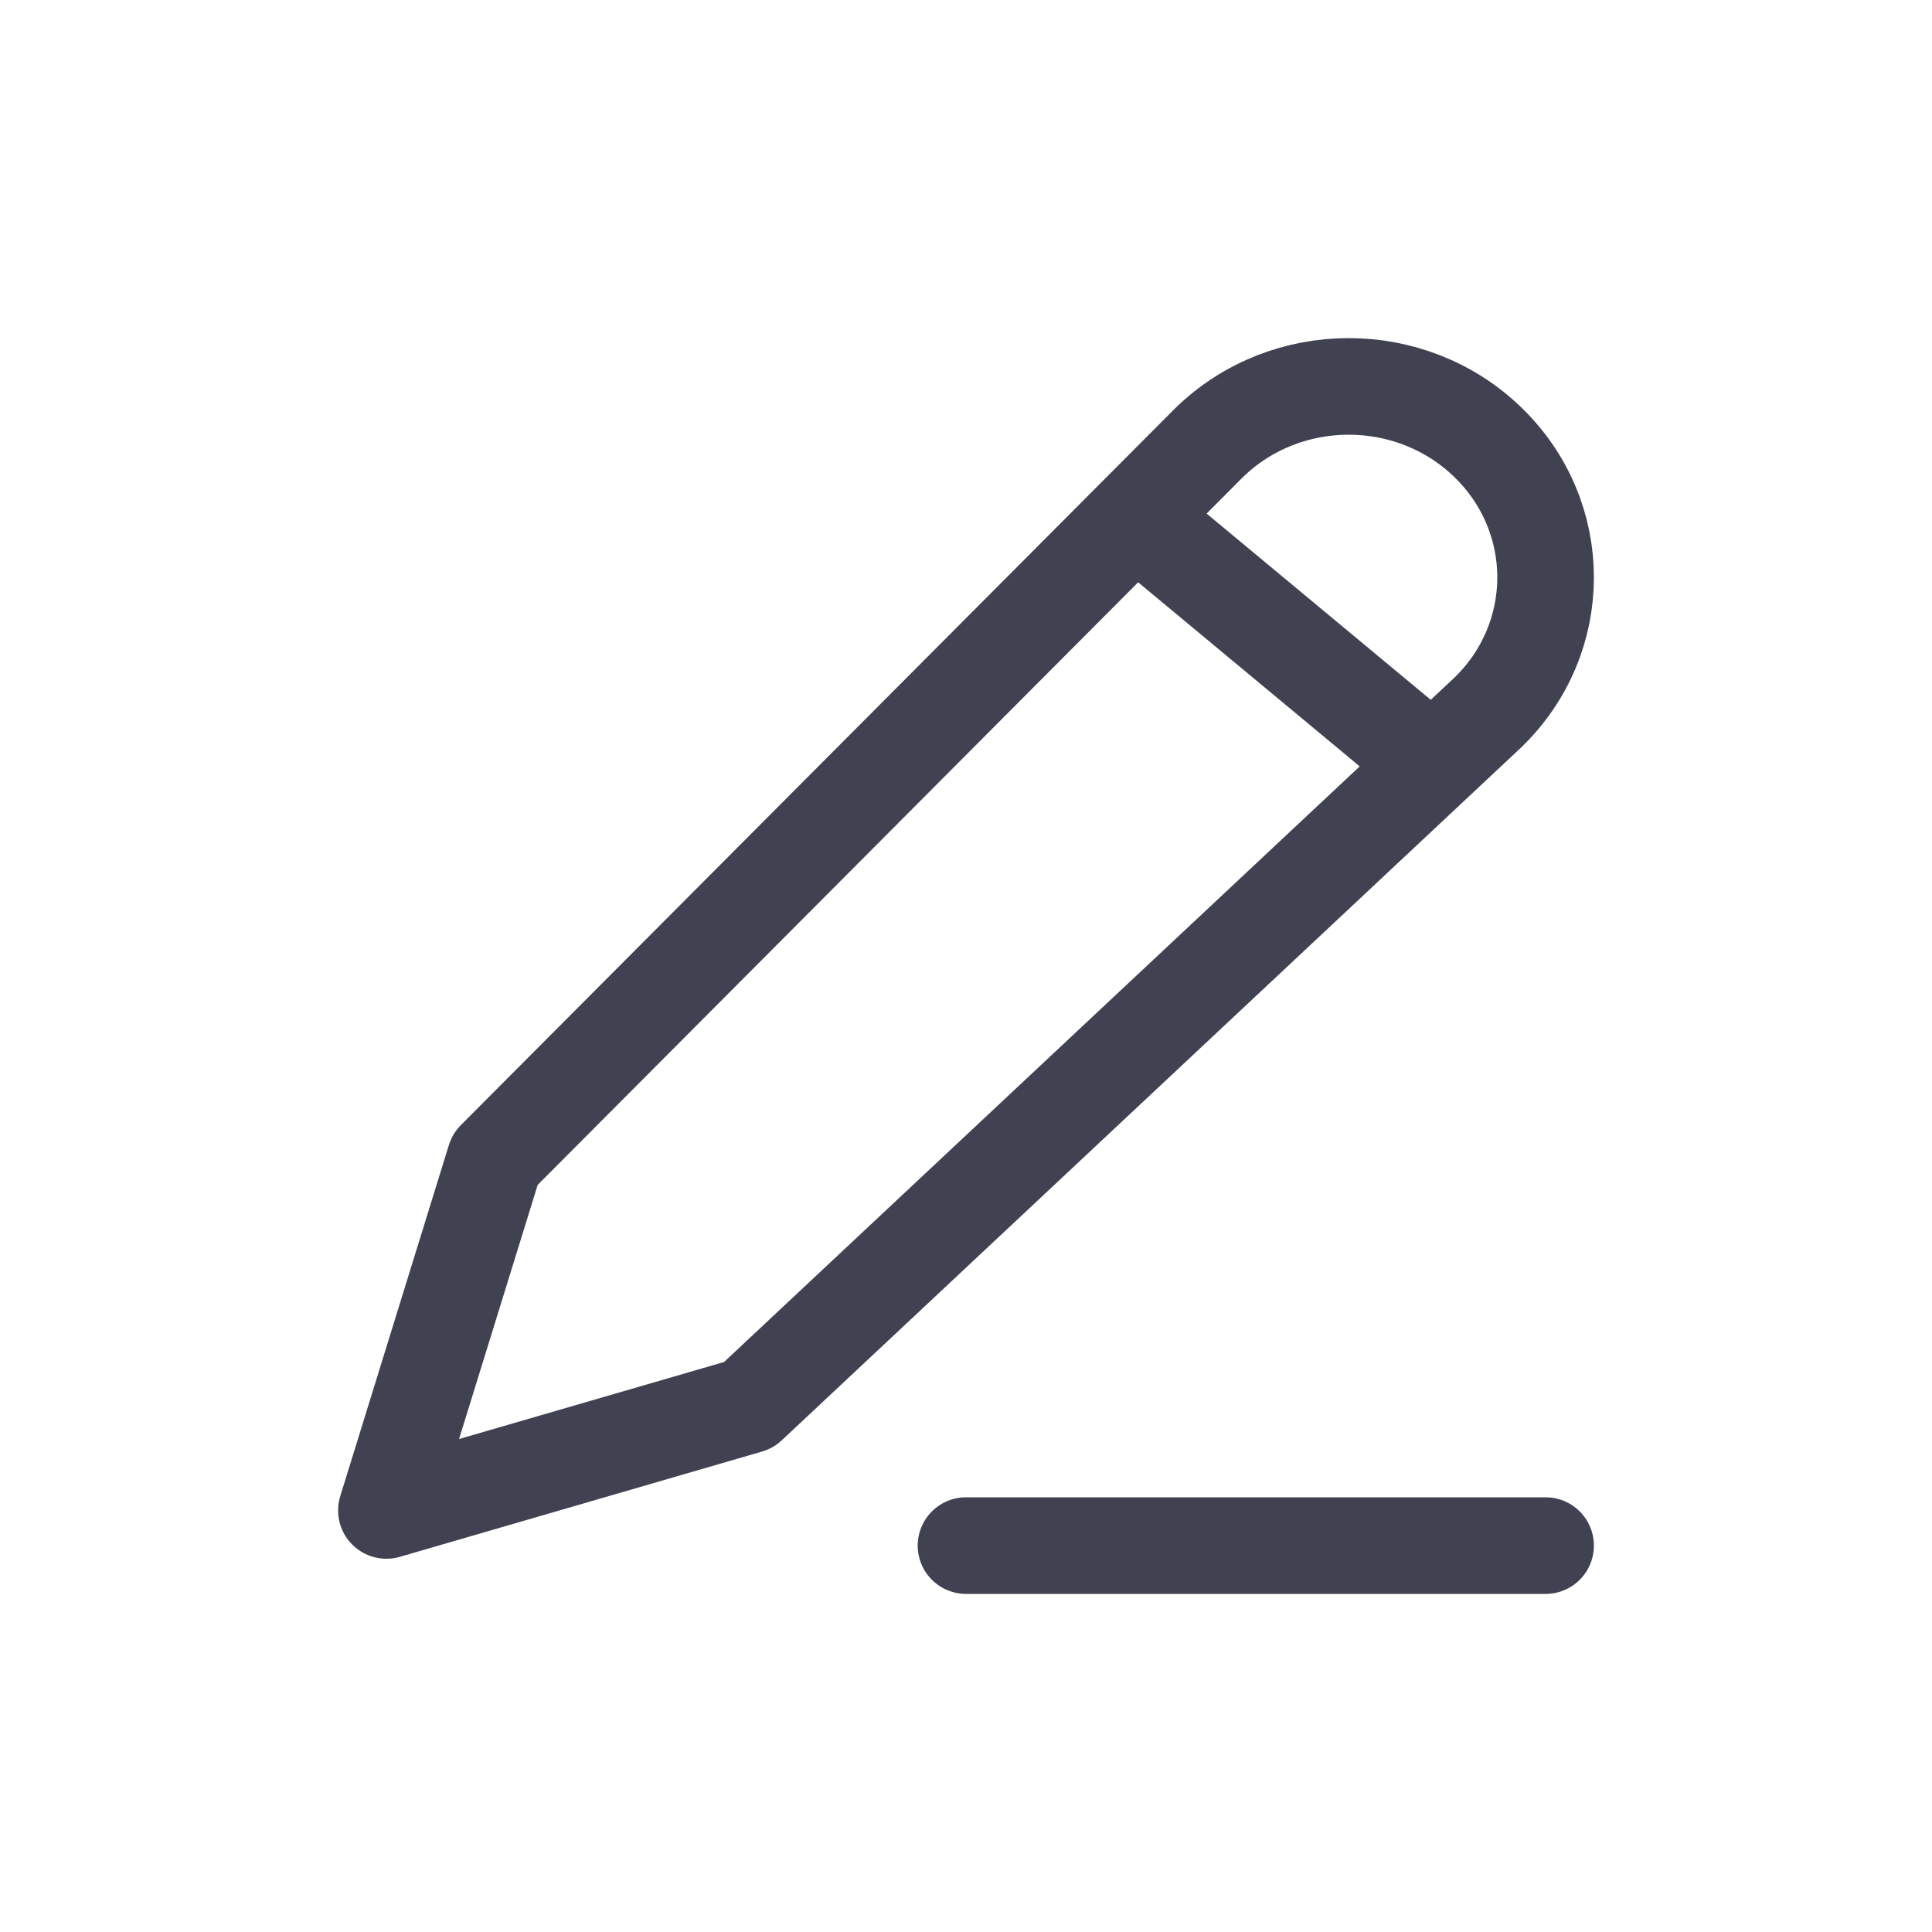 <svg width="20" height="20" viewBox="0 0 20 20" fill="none" xmlns="http://www.w3.org/2000/svg">
<path d="M10 16H16M11.875 5.455L14.5 7.636M5.125 12L12.52 4.579C13.316 3.807 14.607 3.807 15.403 4.579C16.199 5.351 16.199 6.603 15.403 7.375L7.75 14.546L4 15.636L5.125 12Z" stroke="#404251" stroke-linecap="round" stroke-linejoin="round"/>
</svg>
